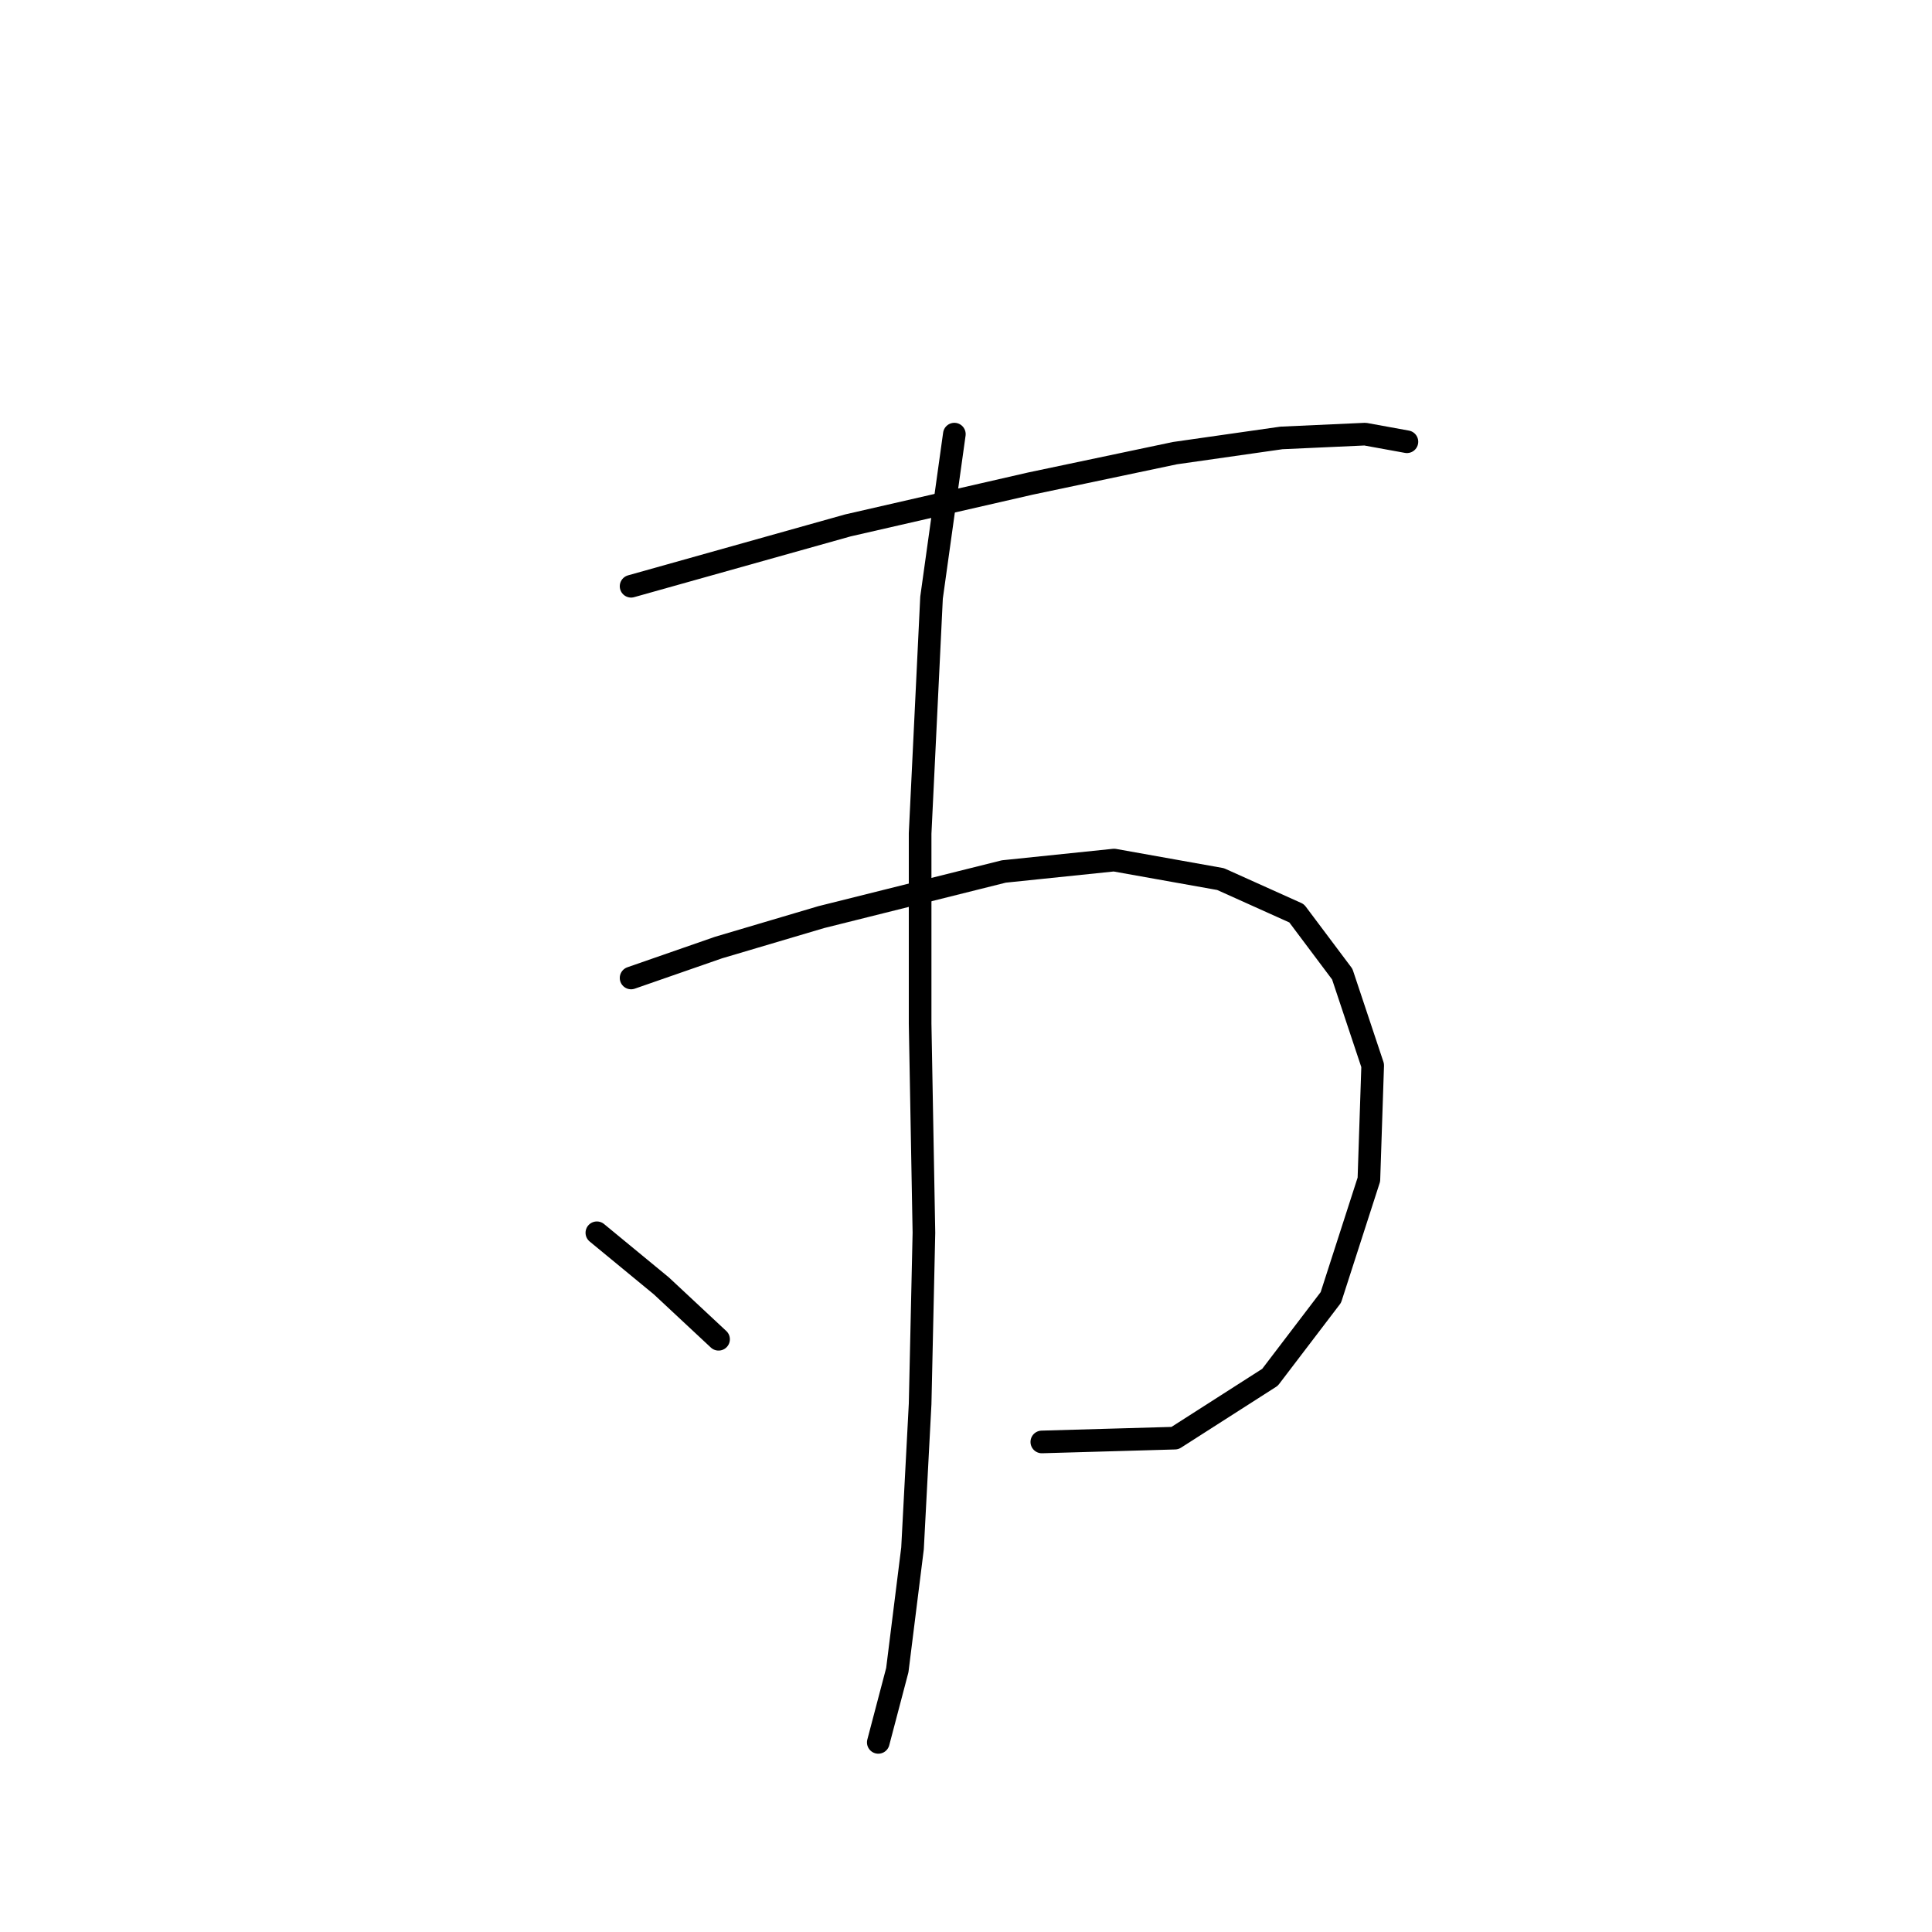 <?xml version="1.0" standalone="no"?>
    <svg width="256" height="256" xmlns="http://www.w3.org/2000/svg" version="1.1">
    <polyline stroke="black" stroke-width="3" stroke-linecap="round" fill="transparent" stroke-linejoin="round" points="83.623 77.682 112.347 69.619 136.535 64.076 155.684 60.044 169.794 58.029 180.881 57.525 186.424 58.533 186.424 58.533 " />
        <polyline stroke="black" stroke-width="3" stroke-linecap="round" fill="transparent" stroke-linejoin="round" points="83.623 129.586 95.213 125.555 108.819 121.523 133.008 115.476 147.621 113.964 161.731 116.484 171.81 121.019 177.857 129.082 181.888 141.176 181.385 156.294 176.345 171.916 168.282 182.498 155.684 190.561 138.047 191.065 138.047 191.065 " />
        <polyline stroke="black" stroke-width="3" stroke-linecap="round" fill="transparent" stroke-linejoin="round" points="126.457 57.525 123.433 79.194 121.921 110.437 121.921 135.633 122.425 163.349 121.921 186.026 120.913 205.175 118.898 221.301 116.378 230.875 116.378 230.875 " />
        <polyline stroke="black" stroke-width="3" stroke-linecap="round" fill="transparent" stroke-linejoin="round" points="79.088 163.349 87.654 170.404 95.213 177.459 95.213 177.459 " />
        </svg>